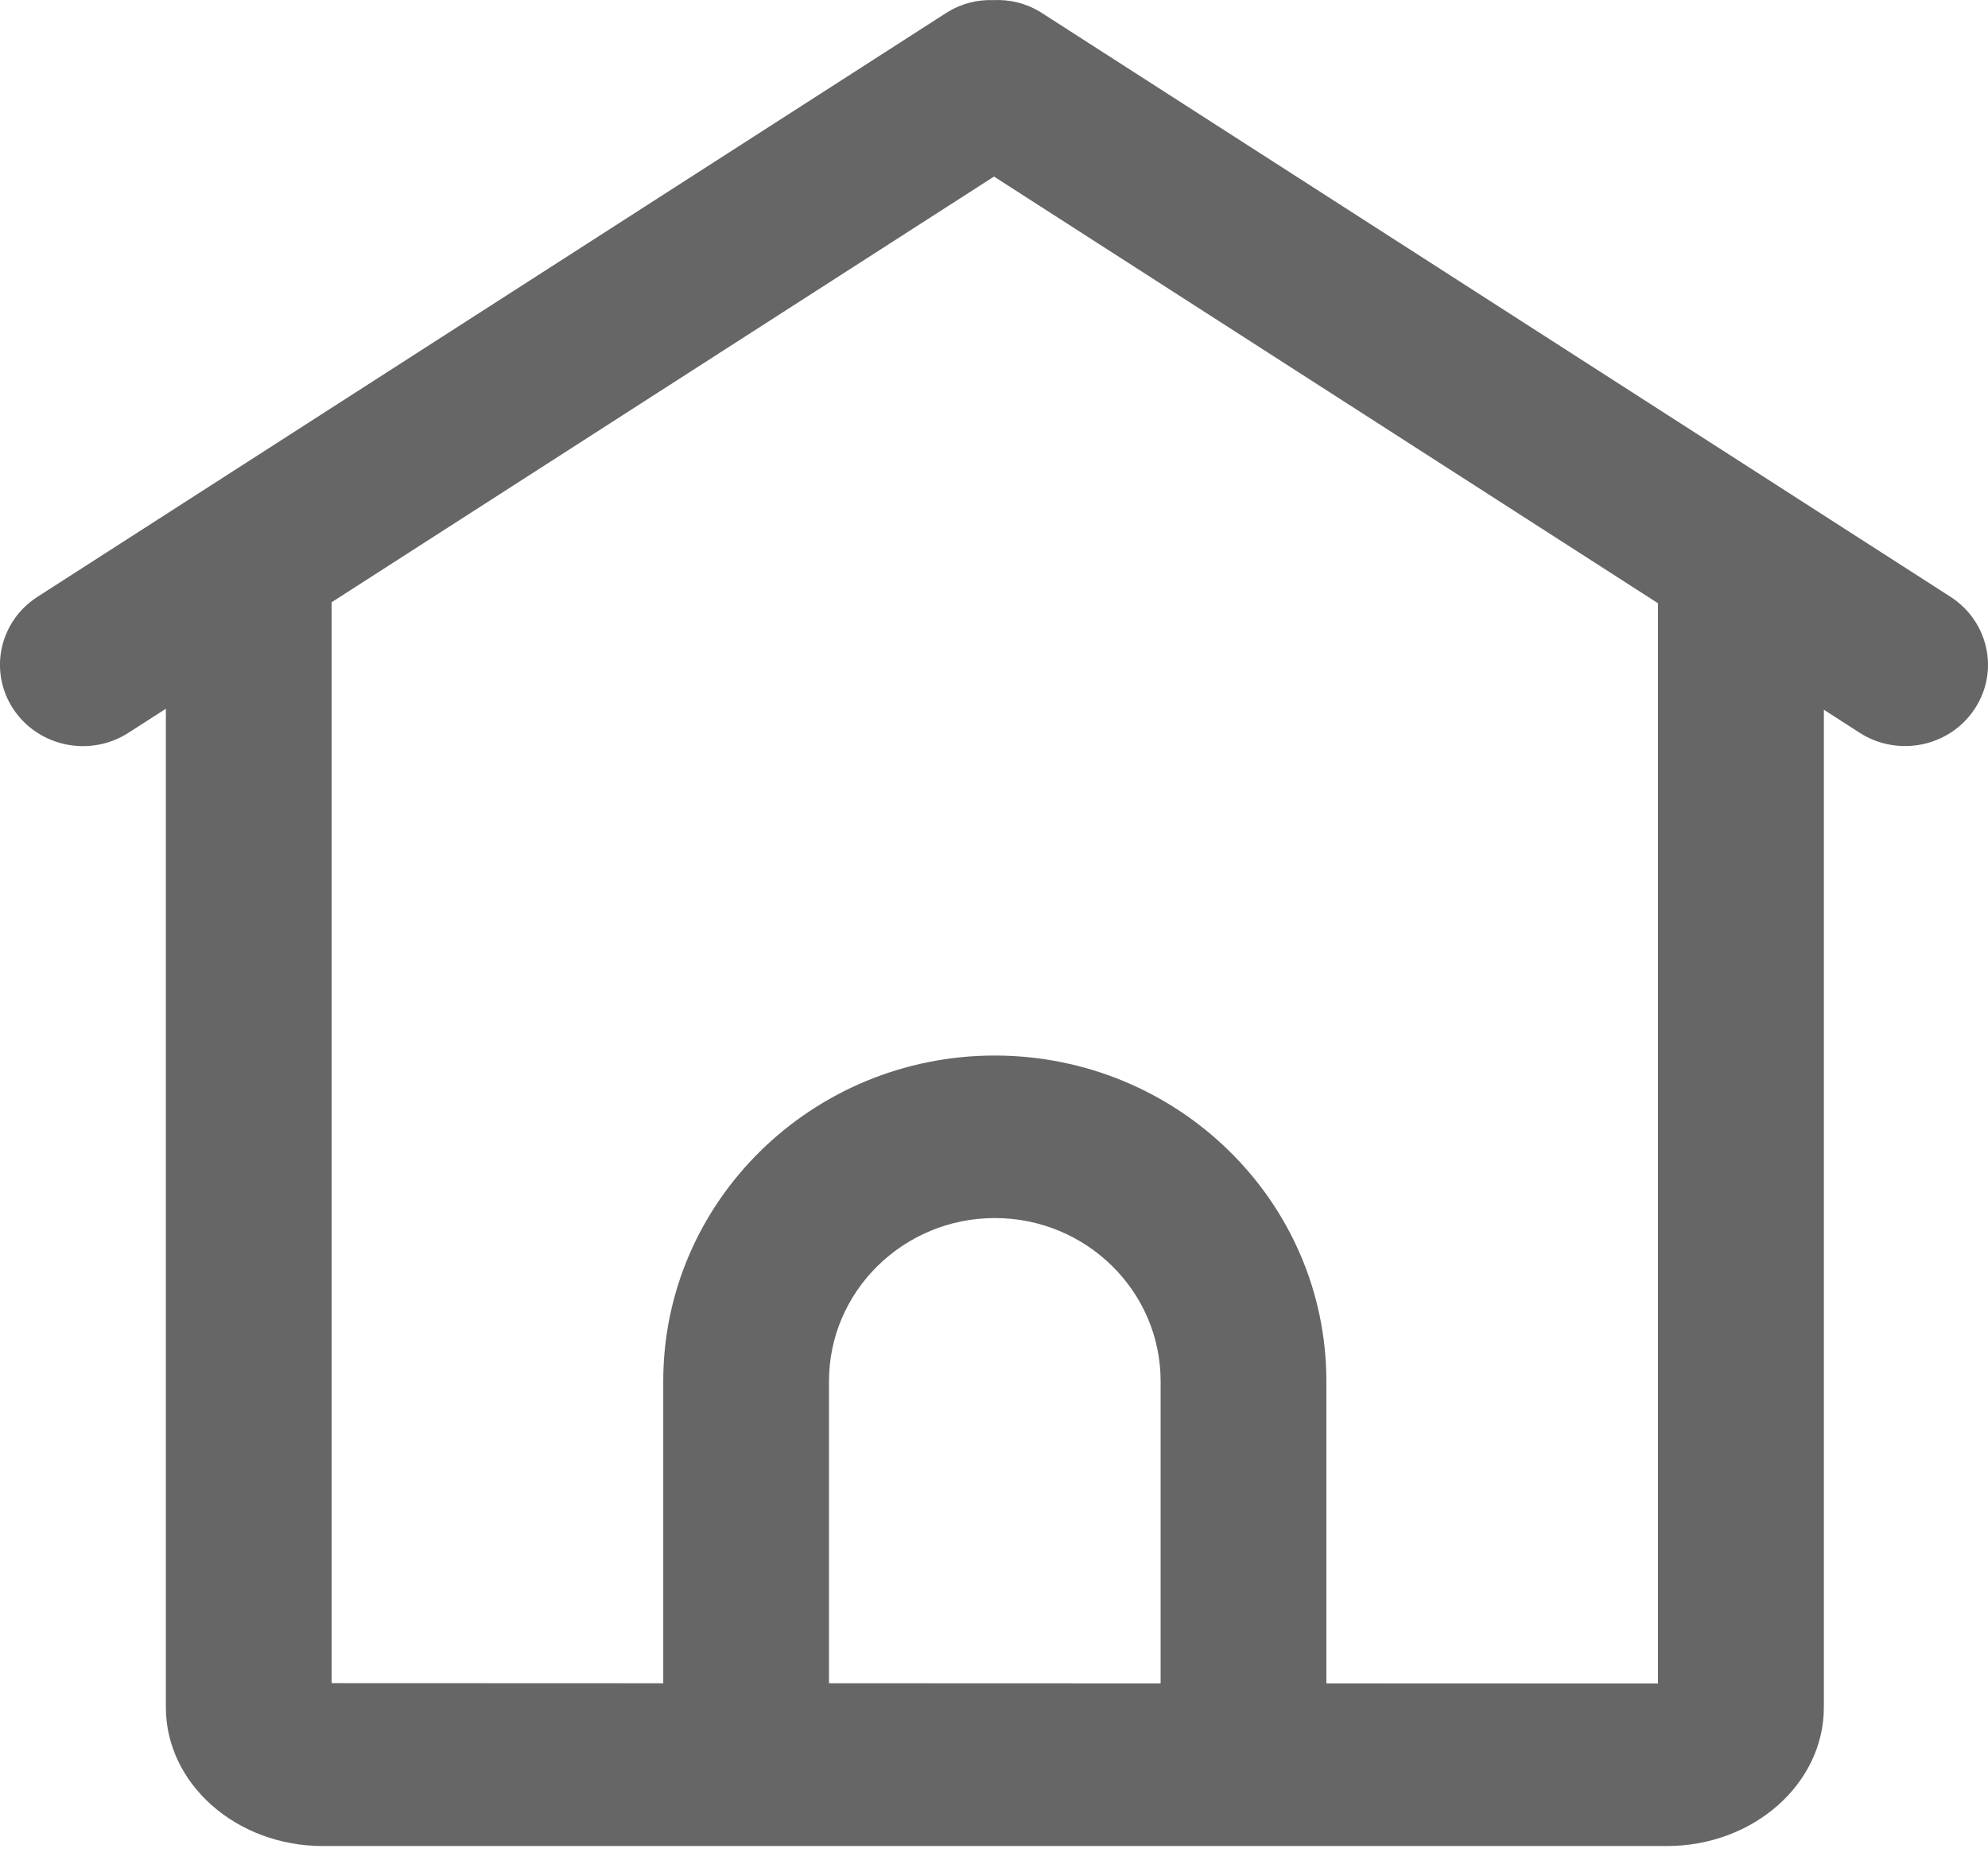 <?xml version="1.0" encoding="UTF-8"?>
<svg width="16px" height="15px" viewBox="0 0 16 15" version="1.1" xmlns="http://www.w3.org/2000/svg" xmlns:xlink="http://www.w3.org/1999/xlink">
    <!-- Generator: Sketch 48.1 (47250) - http://www.bohemiancoding.com/sketch -->
    <title>homepage</title>
    <desc>Created with Sketch.</desc>
    <defs></defs>
    <g id="展示版2.2.0" stroke="none" stroke-width="1" fill="none" fill-rule="evenodd" transform="translate(-1274, -167)">
        <g id="homepage" transform="translate(1274, 167)" fill="#666666" fill-rule="nonzero">
            <path d="M13.344,13.549 L10.675,13.548 L10.675,11.116 C10.675,9.67 9.481,8.497 8.007,8.495 C6.535,8.495 5.338,9.67 5.338,11.116 L5.338,13.547 L2.669,13.546 L2.669,4.847 L8,1.421 L13.344,4.855 L13.344,13.549 Z M9.341,13.548 L6.672,13.547 L6.672,11.116 C6.672,10.392 7.271,9.803 8.007,9.803 C8.743,9.803 9.341,10.392 9.341,11.116 L9.341,13.548 Z M15.698,4.803 L14.011,3.719 L12.677,2.862 L8.372,0.096 C8.259,0.027 8.127,-0.006 7.995,0.001 C7.865,-0.004 7.738,0.029 7.628,0.096 L0.302,4.803 C-0.007,5.001 -0.093,5.407 0.109,5.709 C0.311,6.011 0.725,6.096 1.033,5.898 L1.335,5.704 L1.335,13.741 C1.335,14.356 1.902,14.857 2.598,14.857 L13.416,14.857 C14.112,14.857 14.679,14.356 14.679,13.741 L14.679,5.712 L14.968,5.898 C15.276,6.095 15.689,6.011 15.891,5.708 C16.093,5.406 16.006,5.001 15.698,4.803 Z" id="Shape"></path>
        </g>
    </g>
</svg>